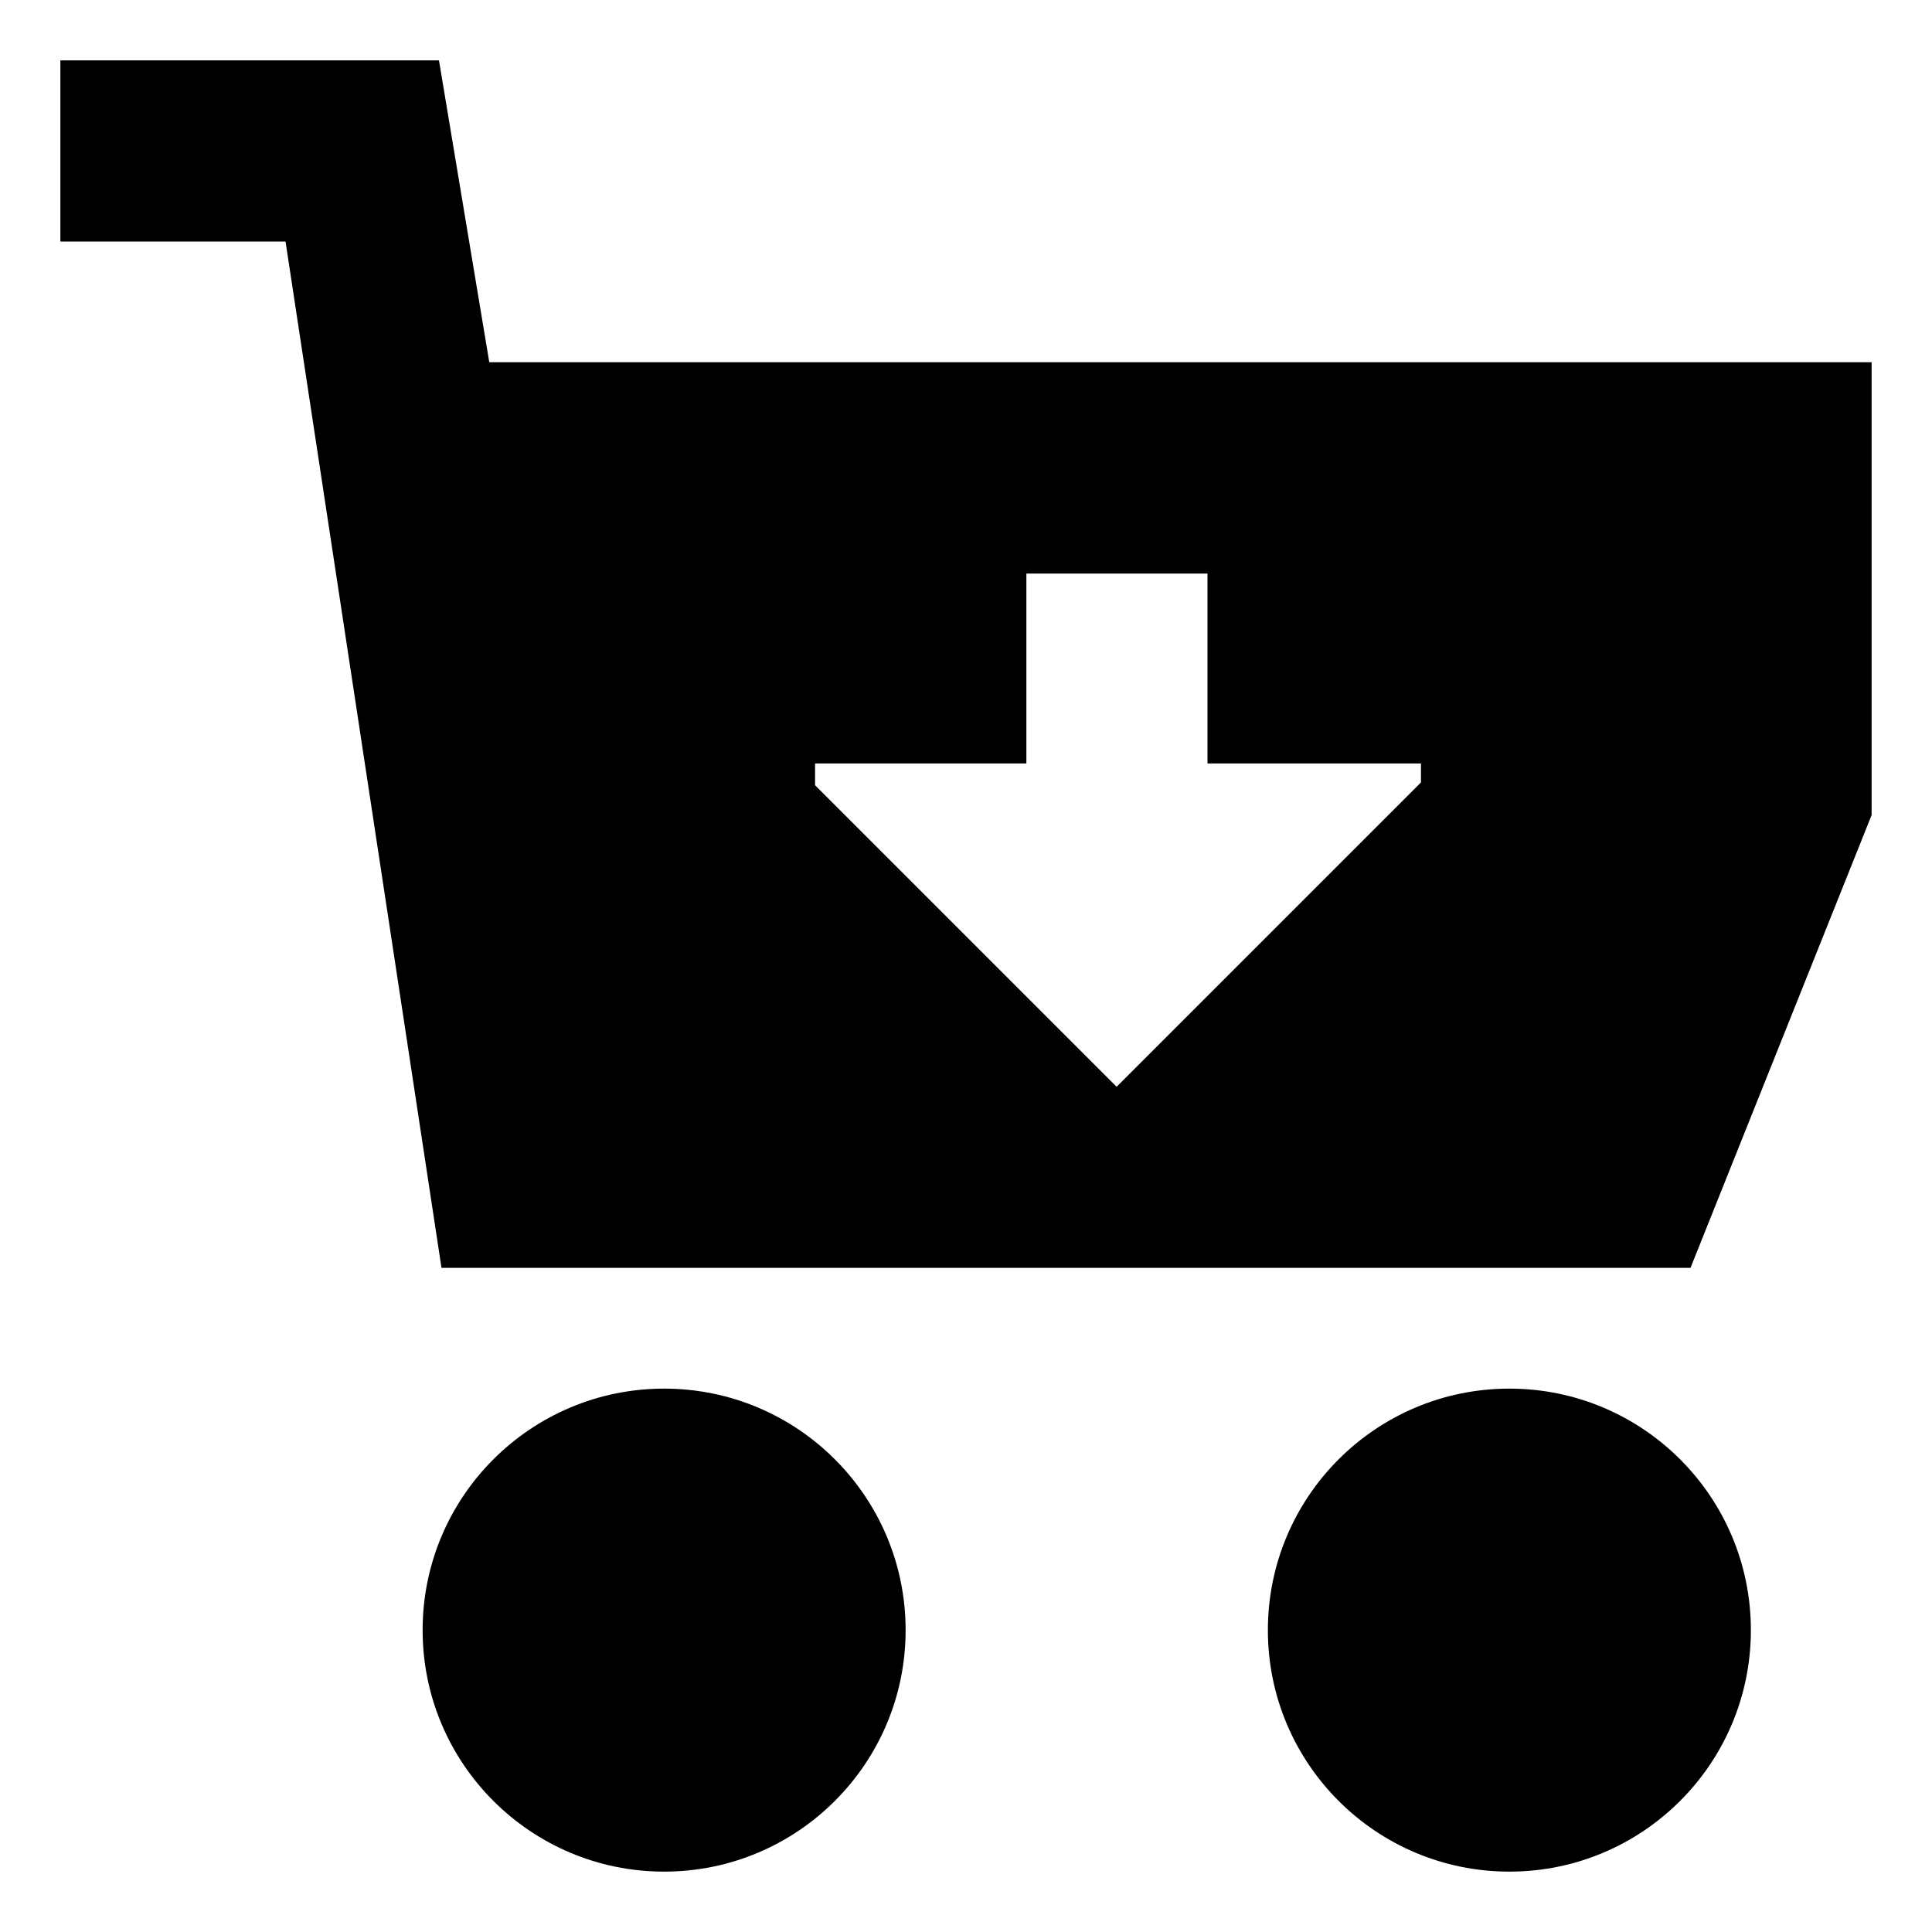 <svg id="export" xmlns="http://www.w3.org/2000/svg" viewBox="0 0 512 512">
  <defs>
    <style>
      .cls-1 {
        fill: currentColor;
      }
    </style>
  </defs>
  <title>cart-arrow-down</title>
  <g>
    <circle class="cls-1" cx="176" cy="432" r="64"/>
    <circle class="cls-1" cx="400" cy="432" r="64"/>
    <path class="cls-1" d="M129.664,96,116.331,16H16V64H75.669L117,336H448l48-120V96ZM376.572,207.343,295.915,288,216,208.085v-5.76h56V152h48v50.325h56.572Z"/>
  </g>
</svg>
